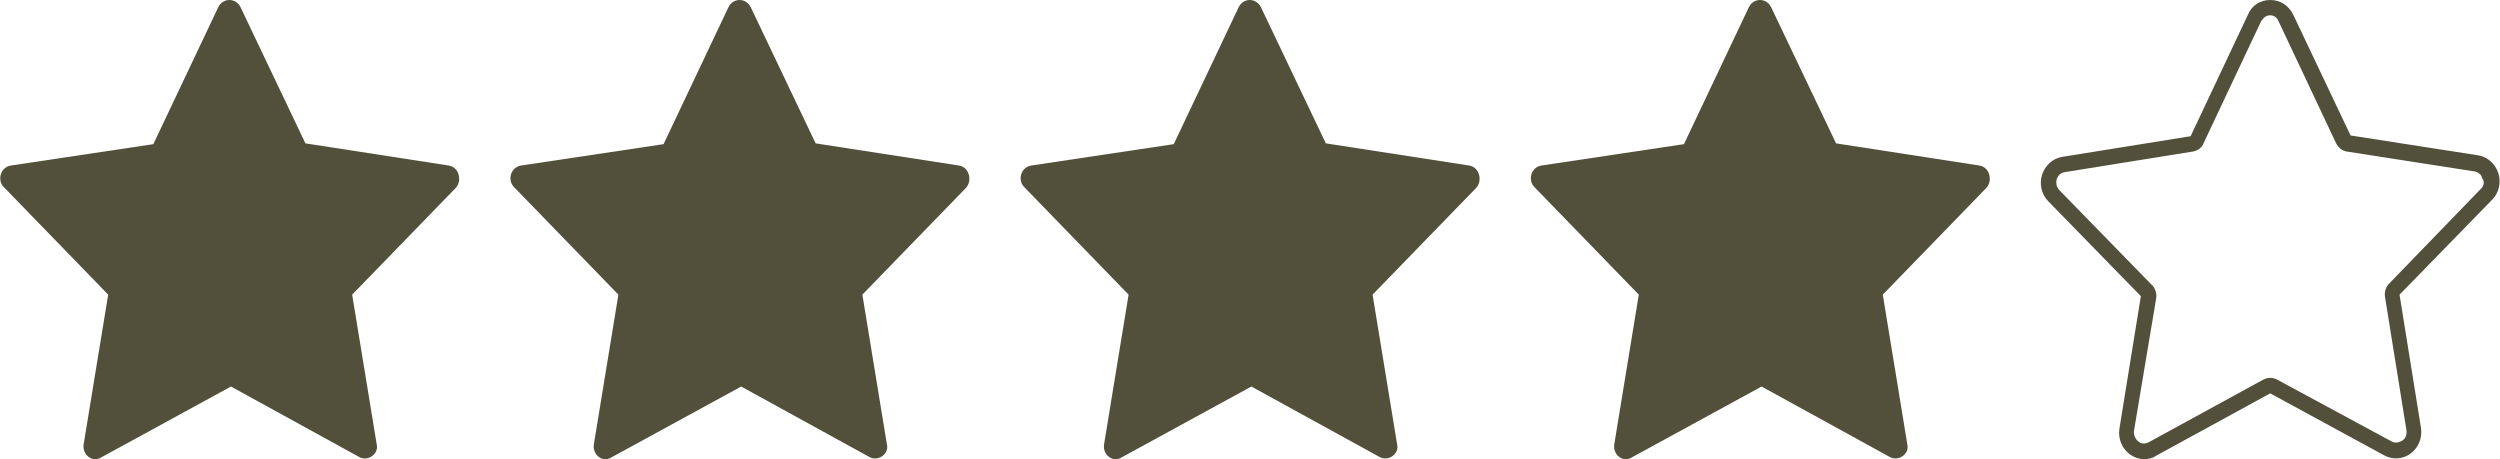 <svg width="98" height="18" viewBox="0 0 98 18" fill="none" xmlns="http://www.w3.org/2000/svg">
<g clip-path="url(#clip0_0_1)">
<path d="M37.593 6.489L31.973 5.62L29.427 0.279C29.24 -0.093 28.744 -0.093 28.557 0.279L26.011 5.651L20.422 6.489C20.018 6.552 19.863 7.079 20.174 7.359L24.241 11.55L23.279 17.419C23.217 17.823 23.62 18.164 23.993 17.916L29.054 15.152L34.084 17.916C34.426 18.102 34.86 17.792 34.767 17.419L33.805 11.55L37.872 7.359C38.12 7.079 37.996 6.552 37.593 6.489Z" fill="#52503B"/>
</g>
<g clip-path="url(#clip1_0_1)">
<path d="M77.593 6.489L71.973 5.62L69.427 0.279C69.24 -0.093 68.743 -0.093 68.557 0.279L66.011 5.651L60.422 6.489C60.018 6.552 59.863 7.079 60.174 7.359L64.241 11.55L63.279 17.419C63.217 17.823 63.62 18.164 63.993 17.916L69.054 15.152L74.084 17.916C74.426 18.102 74.86 17.792 74.767 17.419L73.805 11.55L77.872 7.359C78.121 7.079 77.996 6.552 77.593 6.489Z" fill="#52503B"/>
</g>
<g clip-path="url(#clip2_0_1)">
<path d="M57.593 6.489L51.973 5.62L49.427 0.279C49.24 -0.093 48.743 -0.093 48.557 0.279L46.011 5.651L40.422 6.489C40.018 6.552 39.863 7.079 40.174 7.359L44.241 11.55L43.279 17.419C43.217 17.823 43.62 18.164 43.993 17.916L49.054 15.152L54.084 17.916C54.426 18.102 54.86 17.792 54.767 17.419L53.805 11.55L57.872 7.359C58.12 7.079 57.996 6.552 57.593 6.489Z" fill="#52503B"/>
</g>
<g clip-path="url(#clip3_0_1)">
<path d="M17.593 6.489L11.973 5.62L9.427 0.279C9.24 -0.093 8.743 -0.093 8.557 0.279L6.011 5.651L0.422 6.489C0.018 6.552 -0.137 7.079 0.174 7.359L4.241 11.55L3.279 17.419C3.217 17.823 3.62 18.164 3.993 17.916L9.054 15.152L14.084 17.916C14.426 18.102 14.86 17.792 14.767 17.419L13.805 11.55L17.872 7.359C18.12 7.079 17.996 6.552 17.593 6.489Z" fill="#52503B"/>
</g>
<g clip-path="url(#clip4_0_1)">
<path d="M97.932 6.78C97.812 6.42 97.512 6.15 97.152 6.09L92.142 5.31L89.892 0.57C89.712 0.21 89.382 0 88.992 0C88.602 0 88.272 0.21 88.122 0.57L85.872 5.34L80.832 6.15C80.472 6.21 80.172 6.48 80.052 6.84C79.932 7.2 80.022 7.62 80.292 7.89L83.922 11.61L83.082 16.8C83.022 17.19 83.172 17.58 83.502 17.82C83.682 17.94 83.862 18 84.042 18C84.192 18 84.372 17.97 84.492 17.88L88.992 15.42L93.462 17.85C93.792 18.03 94.182 18 94.482 17.79C94.812 17.55 94.962 17.16 94.902 16.77L94.062 11.55L97.692 7.83C97.962 7.56 98.052 7.14 97.932 6.78ZM97.242 7.41L93.642 11.13C93.522 11.25 93.462 11.46 93.492 11.64L94.332 16.86C94.362 17.07 94.272 17.22 94.152 17.28C94.092 17.31 93.942 17.4 93.762 17.31L89.262 14.88C89.082 14.79 88.902 14.79 88.722 14.88L84.222 17.34C84.042 17.43 83.892 17.37 83.832 17.31C83.742 17.25 83.622 17.07 83.652 16.89L84.522 11.7C84.552 11.52 84.492 11.31 84.372 11.19L80.742 7.47C80.592 7.32 80.592 7.14 80.622 7.02C80.682 6.87 80.772 6.78 80.922 6.75L85.962 5.94C86.142 5.91 86.322 5.79 86.382 5.61L88.632 0.84C88.722 0.69 88.842 0.6 88.992 0.6C89.142 0.6 89.262 0.69 89.322 0.84L91.572 5.61C91.662 5.79 91.812 5.91 91.992 5.94L97.002 6.72C97.152 6.75 97.272 6.84 97.302 6.99C97.392 7.08 97.392 7.29 97.242 7.41Z" fill="#52503B"/>
</g>
<defs>
<clipPath id="clip0_0_1">
<rect width="18" height="18" fill="white" transform="translate(20)"/>
</clipPath>
<clipPath id="clip1_0_1">
<rect width="18" height="18" fill="white" transform="translate(60)"/>
</clipPath>
<clipPath id="clip2_0_1">
<rect width="18" height="18" fill="white" transform="translate(40)"/>
</clipPath>
<clipPath id="clip3_0_1">
<rect width="18" height="18" fill="white"/>
</clipPath>
<clipPath id="clip4_0_1">
<rect width="18" height="18" fill="white" transform="translate(80)"/>
</clipPath>
</defs>
</svg>
